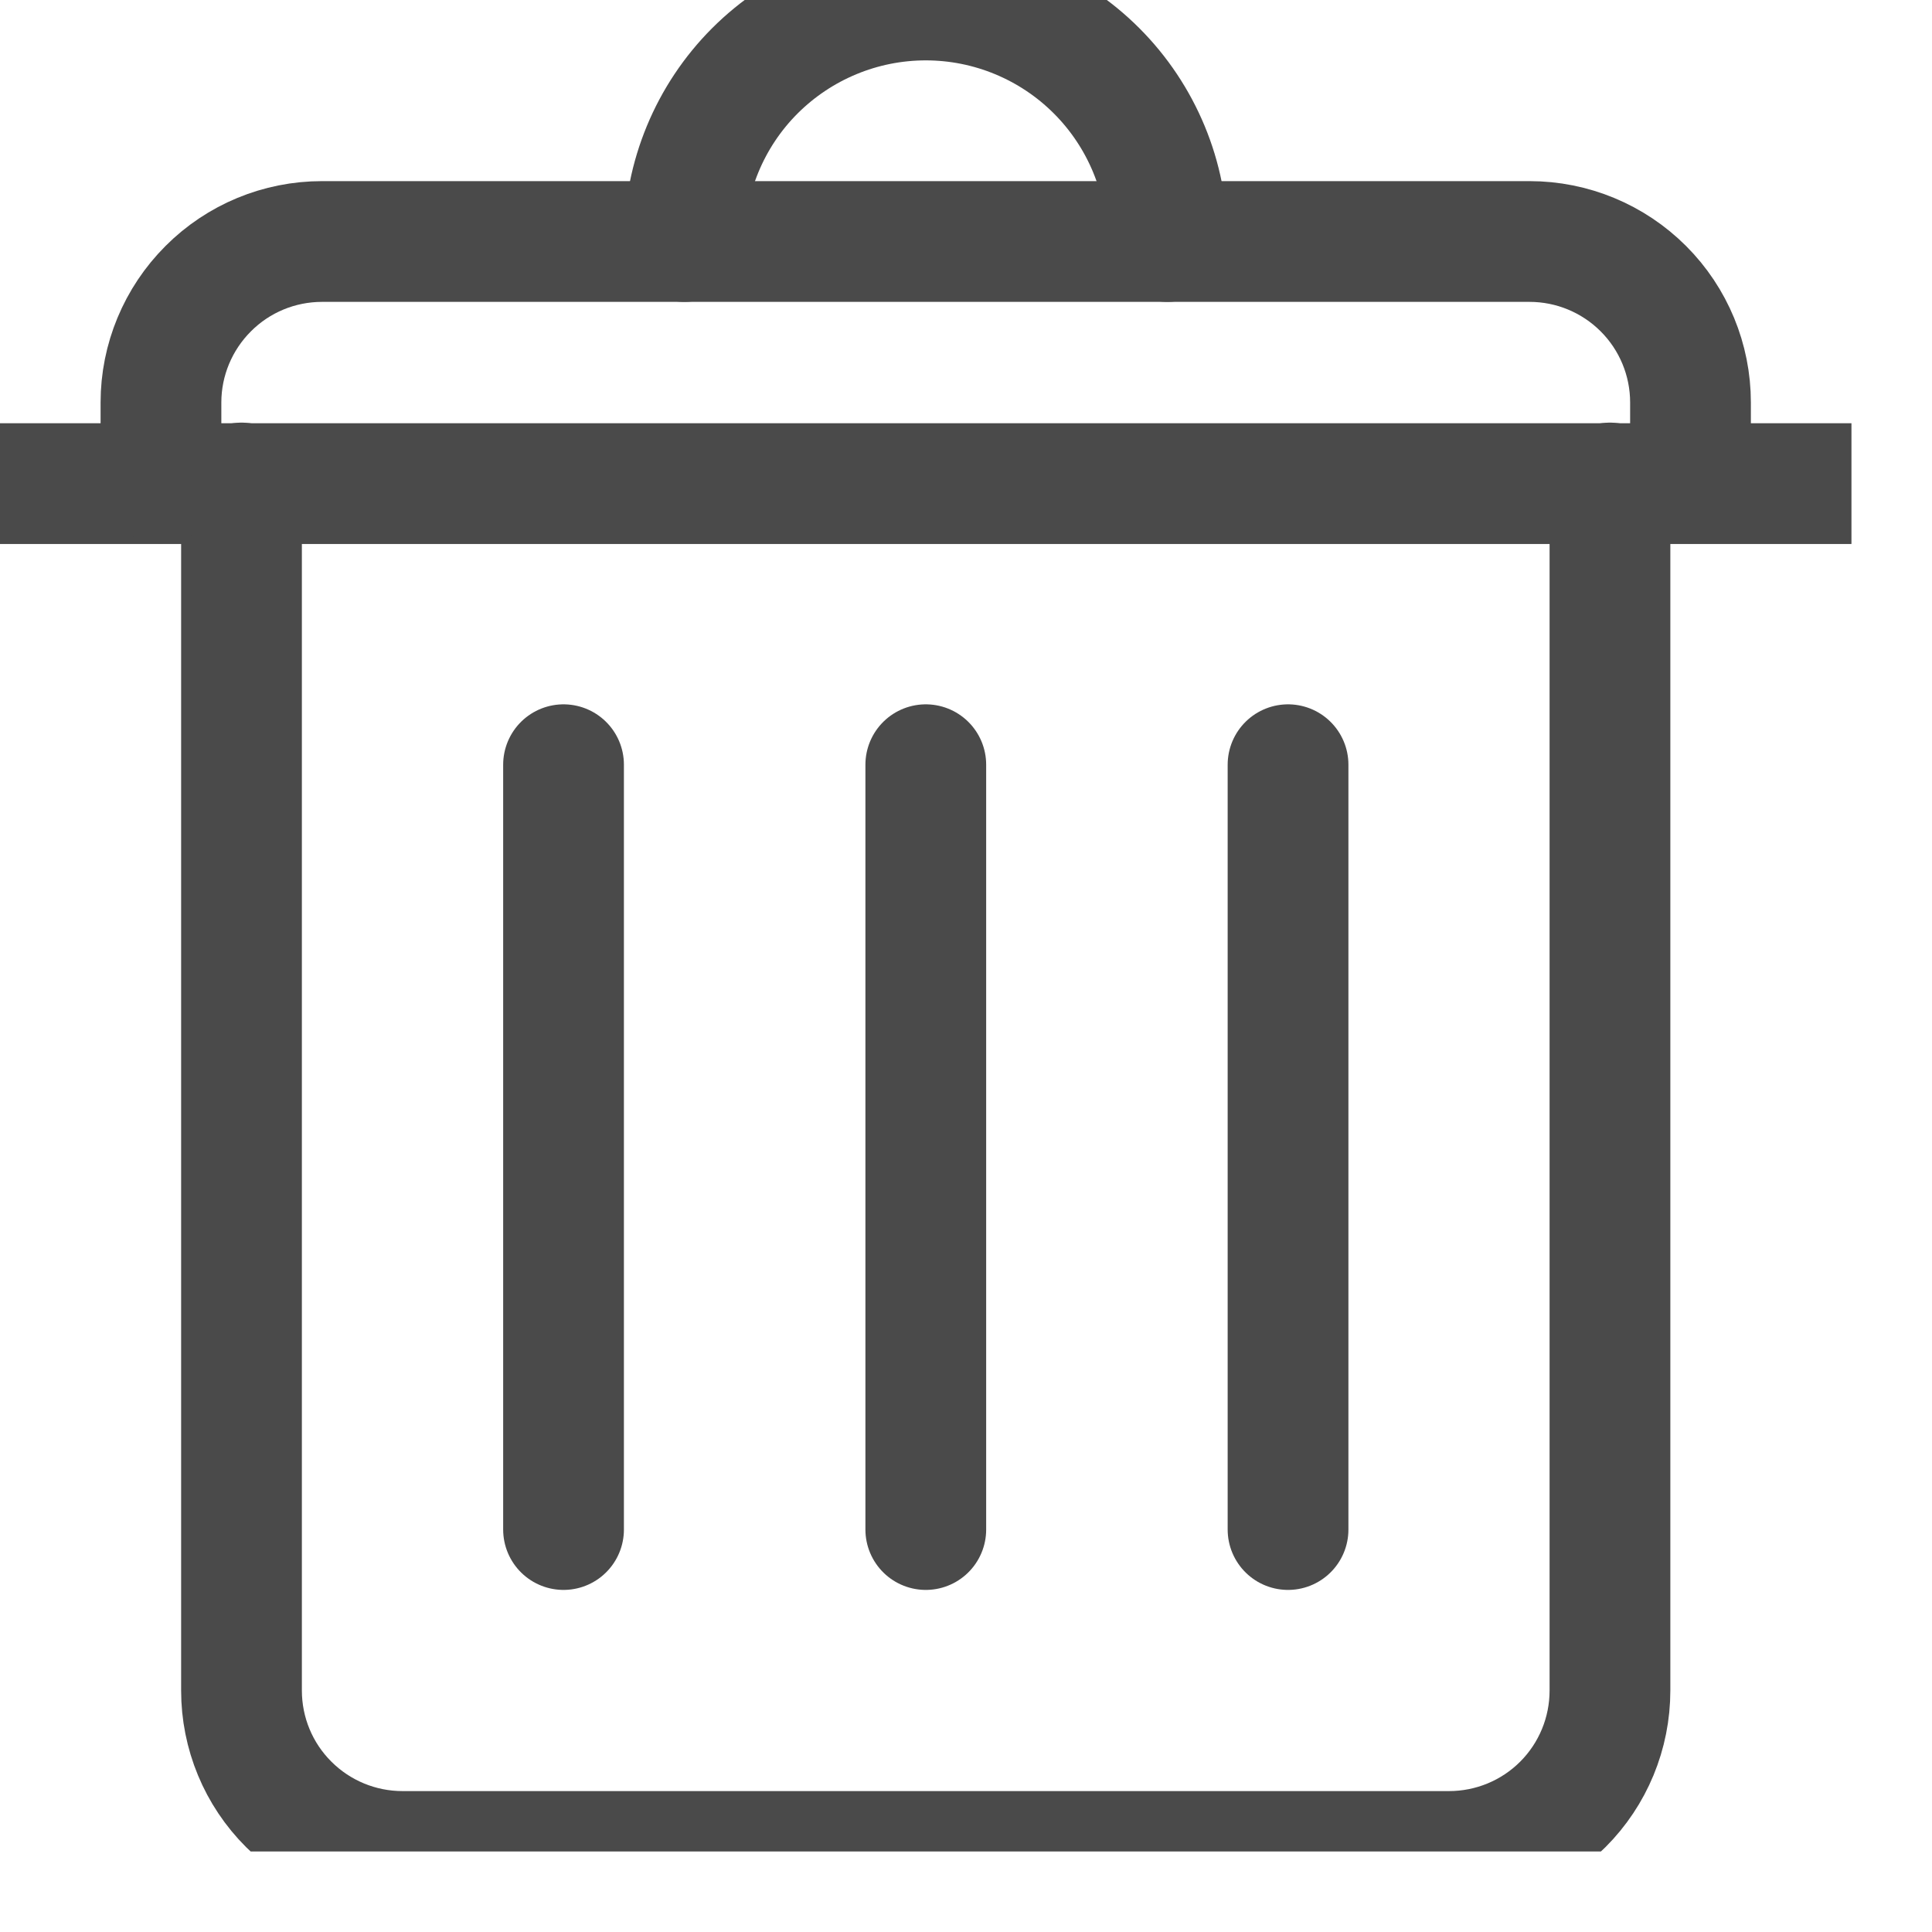 <svg width="16" height="16" viewBox="0 0 16 16" fill="none" xmlns="http://www.w3.org/2000/svg">
<g clip-path="url(#clip0)">
<path d="M0 4.005H15.333" stroke="#4A4A4A" stroke-linecap="round" stroke-linejoin="round"/>
<path d="M13.333 4V14C13.333 14.354 13.193 14.693 12.943 14.943C12.693 15.193 12.354 15.333 12 15.333H3.333C2.98 15.333 2.641 15.193 2.391 14.943C2.14 14.693 2 14.354 2 14V4" stroke="#4A4A4A" stroke-linecap="round" stroke-linejoin="round"/>
<path d="M1.333 4V3.333C1.333 2.98 1.474 2.641 1.724 2.391C1.974 2.14 2.313 2 2.667 2H12.667C13.02 2 13.359 2.14 13.61 2.391C13.86 2.641 14 2.98 14 3.333V4" stroke="#4A4A4A" stroke-linecap="round" stroke-linejoin="round"/>
<path d="M5.667 2C5.667 1.47 5.877 0.961 6.252 0.586C6.628 0.211 7.136 0 7.667 0C8.197 0 8.706 0.211 9.081 0.586C9.456 0.961 9.667 1.47 9.667 2" stroke="#4A4A4A" stroke-linecap="round" stroke-linejoin="round"/>
<path d="M7.667 6.333V12.667" stroke="#4A4A4A" stroke-linecap="round" stroke-linejoin="round"/>
<path d="M10.667 6.333V12.667" stroke="#4A4A4A" stroke-linecap="round" stroke-linejoin="round"/>
<path d="M4.667 6.333V12.667" stroke="#4A4A4A" stroke-linecap="round" stroke-linejoin="round"/>
</g>
<defs>
<clipPath id="clip0">
<rect width="15.333" height="15.333" fill="white"/>
</clipPath>
</defs>
</svg>

